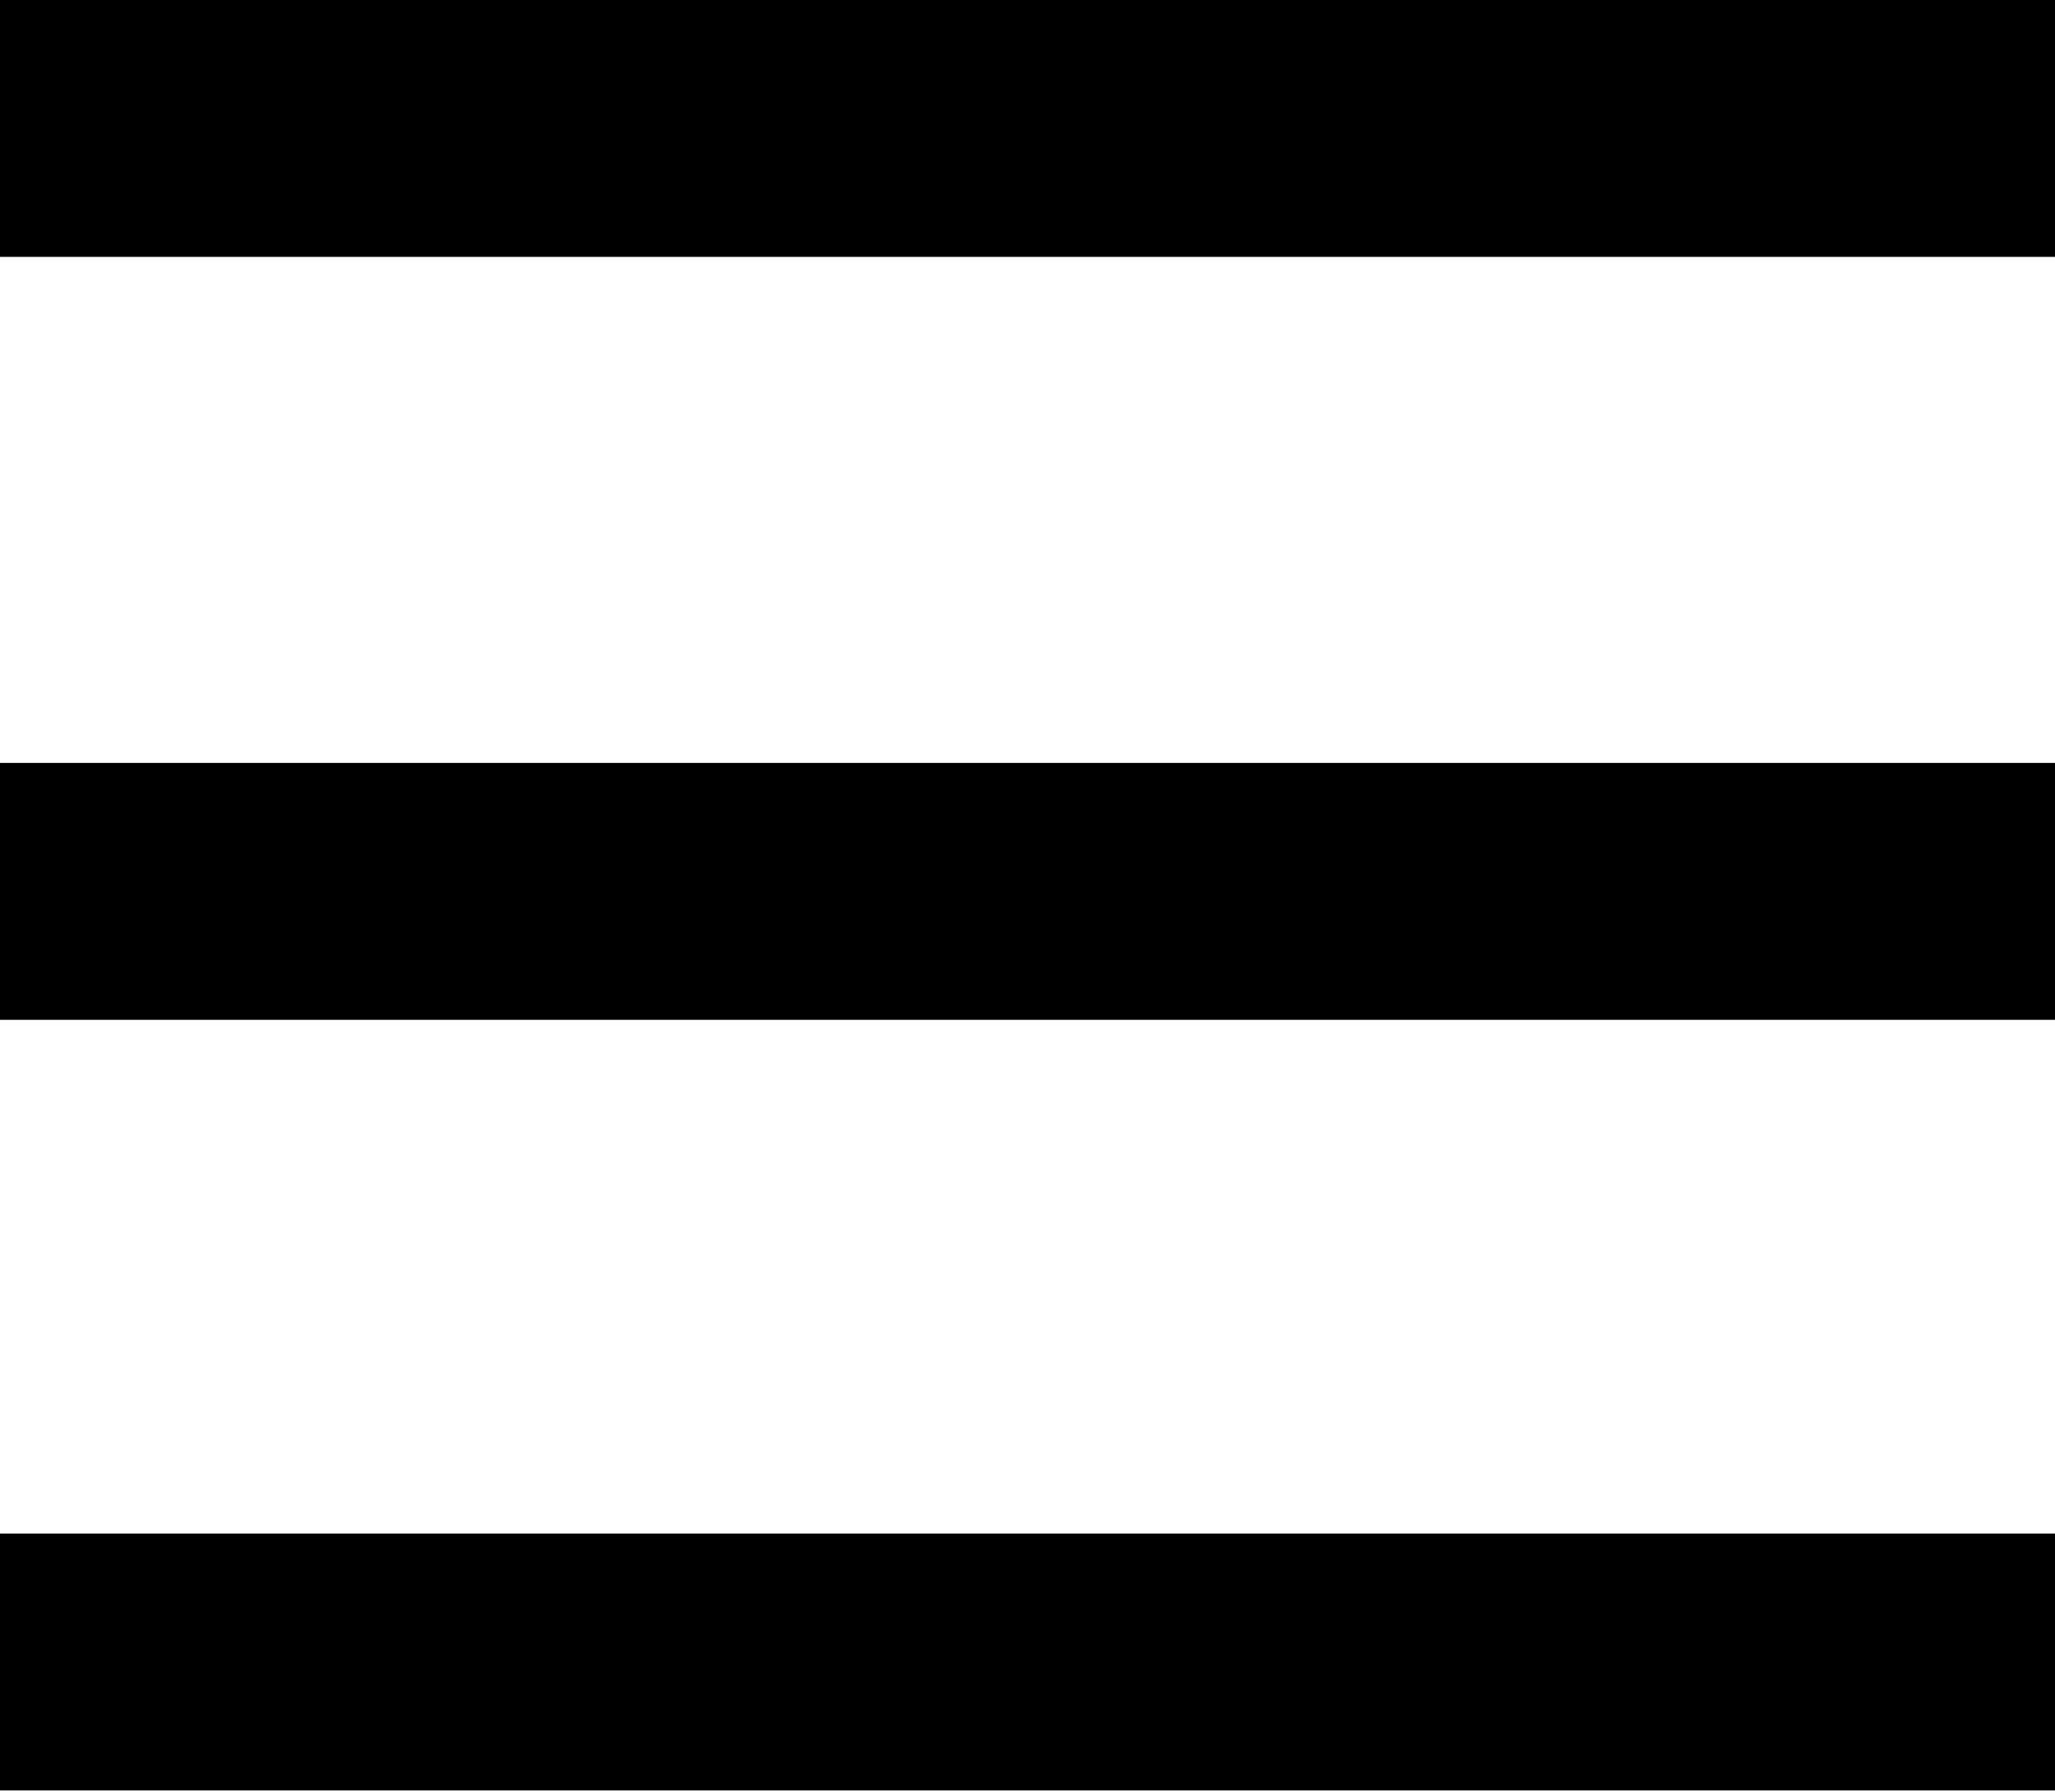 <svg width="86" height="75" viewBox="0 0 86 75" fill="none" xmlns="http://www.w3.org/2000/svg">
<path d="M0 0V10.75H86V0H0ZM0 31.927V42.678H86V31.927H0ZM0 64.177V74.927H86V64.177H0Z" fill="black"/>
</svg>
